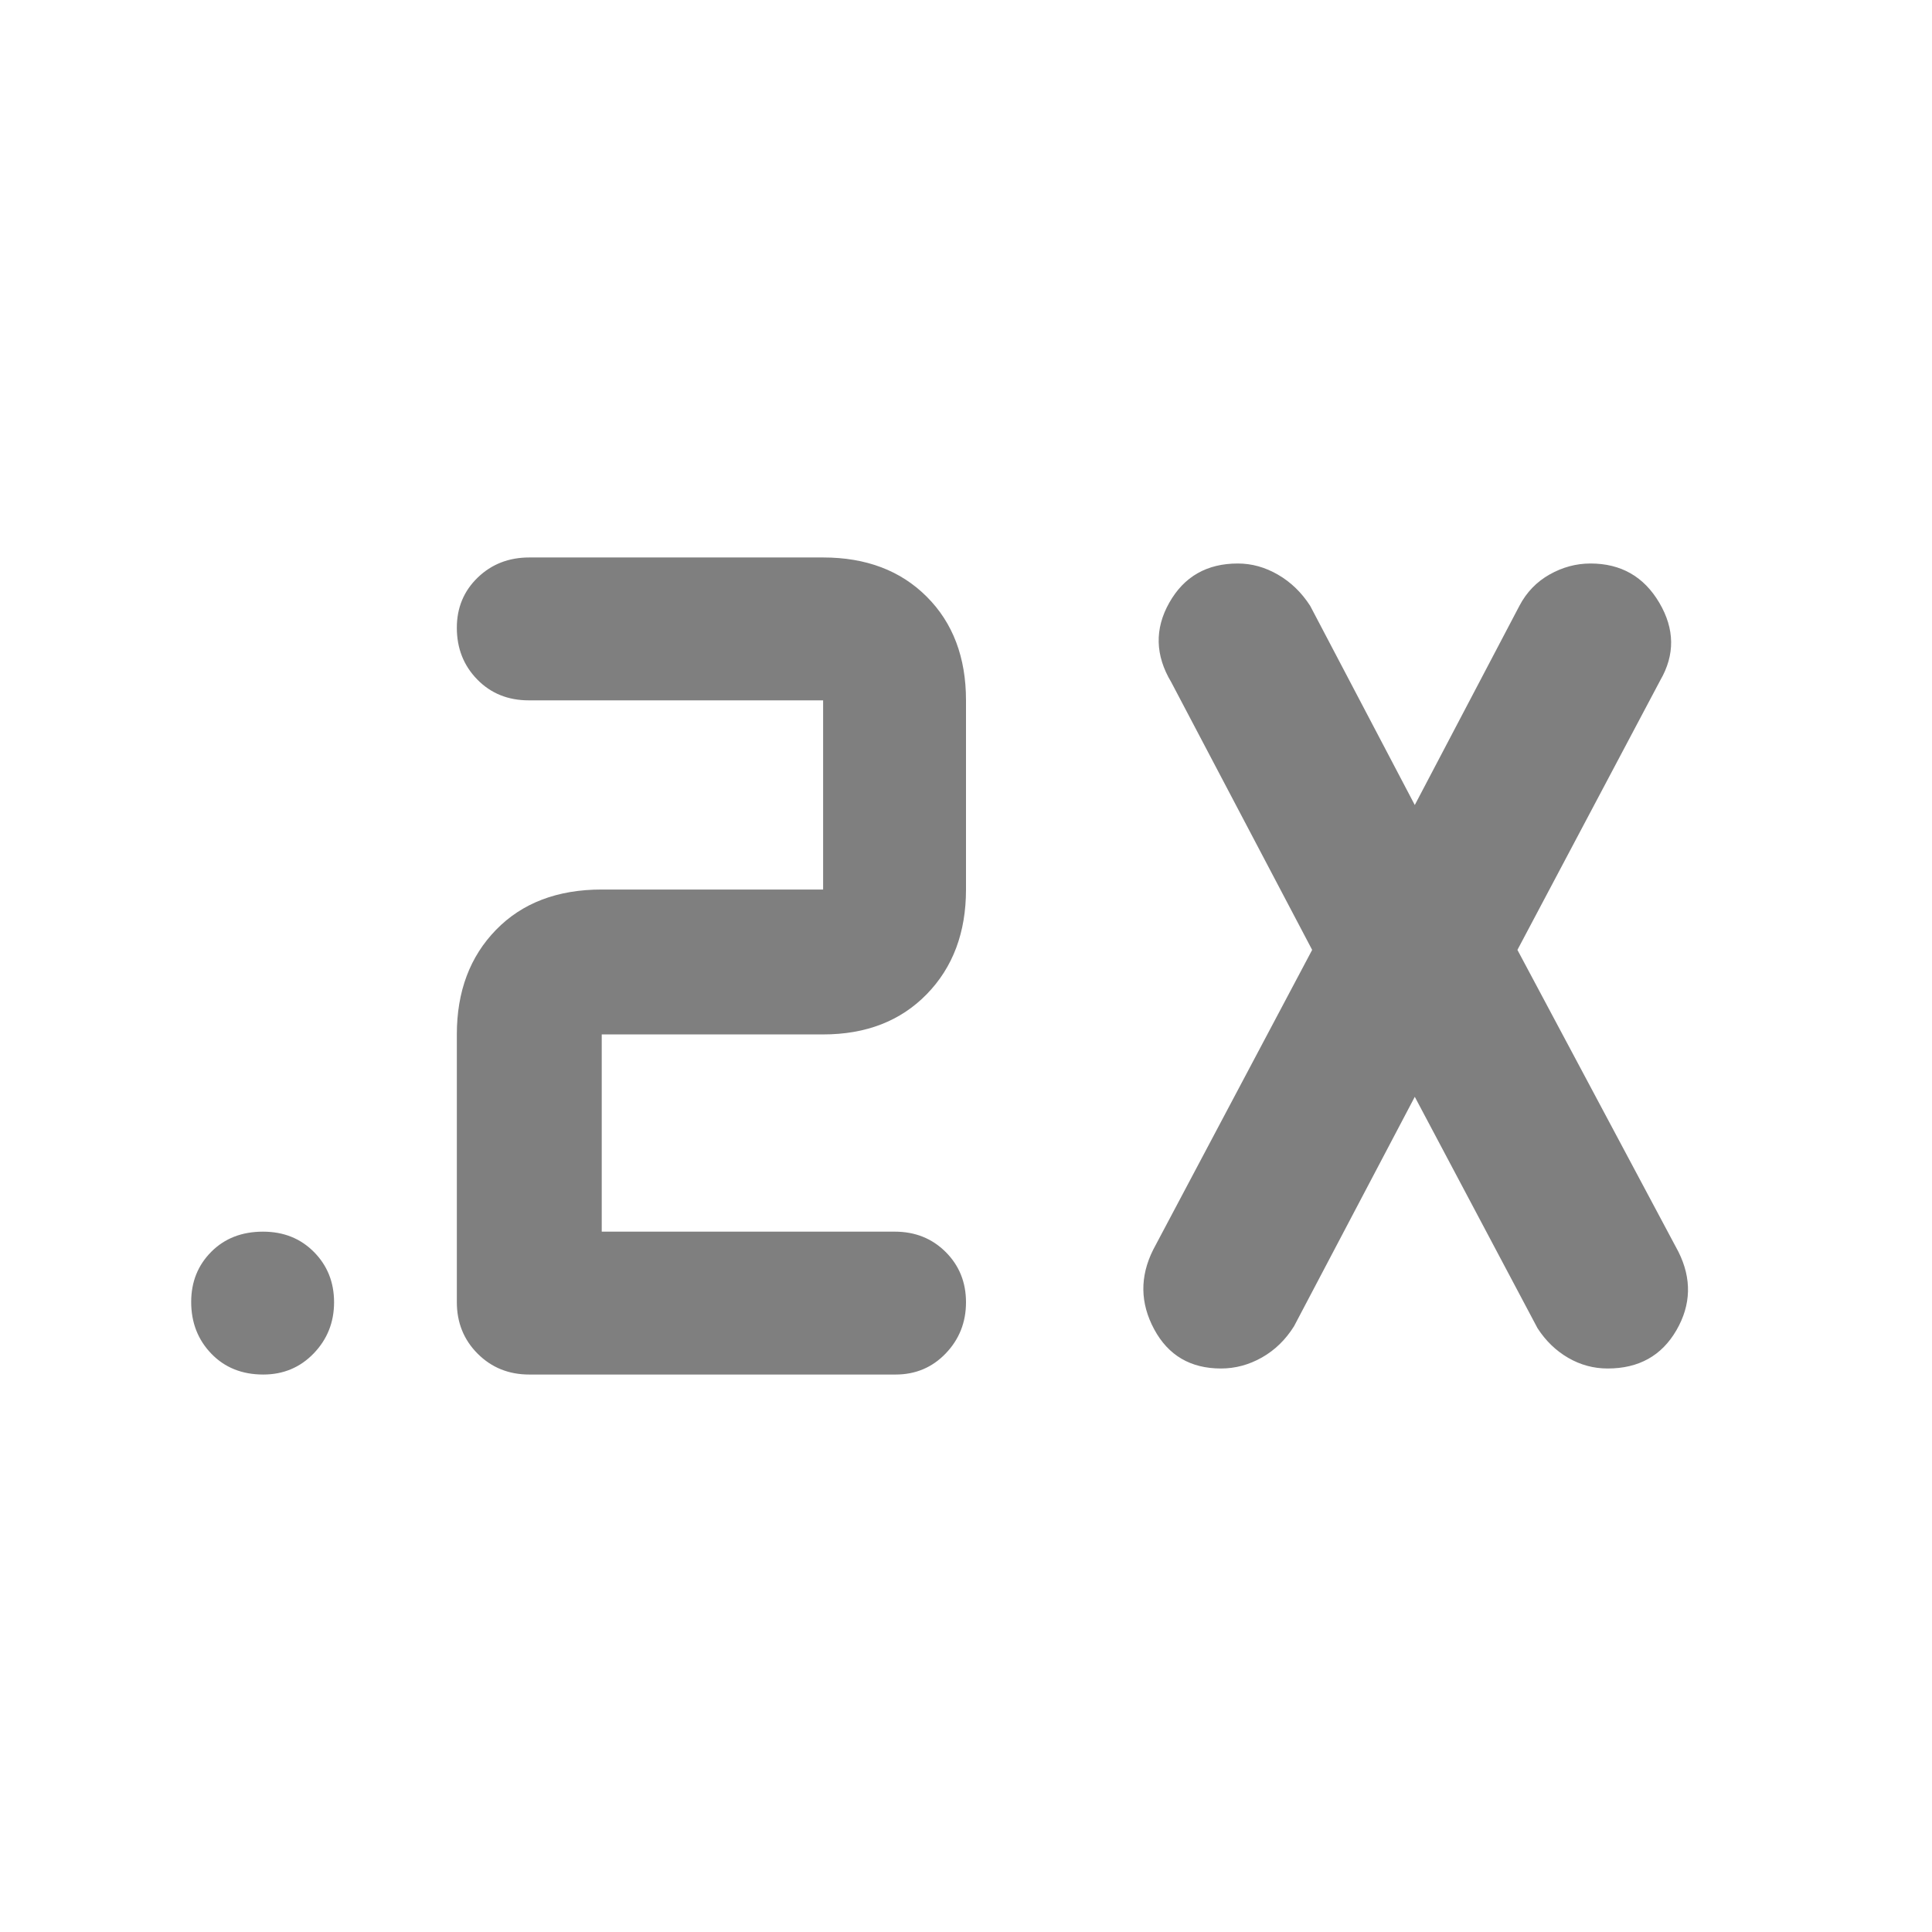 <svg xmlns="http://www.w3.org/2000/svg" height="48" viewBox="0 -960 960 960" width="48"><path fill="rgb(127, 127, 127)" d="M445-277H263q-15.3 0-25.65-10.35Q227-297.7 227-313v-133q0-32 19.5-52t52.5-20h110v-94H262.75q-15.48 0-25.61-10.37Q227-632.74 227-648.07q0-14.9 10.35-24.92Q247.7-683 263-683h146q32 0 51.5 19.5T480-612v94q0 32-19.5 52T409-446H299v98h145.61q15.14 0 25.27 10.09 10.12 10.09 10.12 25t-10.06 25.41Q459.88-277 445-277Zm258-138-60 114q-6.29 10.06-15.96 15.53-9.68 5.47-20.35 5.47-22.69 0-33.19-19.5Q563-319 573-339l79-149-70-133q-12-20-1-39.5t34.08-19.5q10.39 0 19.96 5.56 9.58 5.56 15.96 15.44l52 99 52-99q5.29-10.06 14.96-15.53 9.68-5.47 20.35-5.47 22.69 0 34.19 19.5Q836-641 825-622l-71 134 80 150q10 20-1 39t-34.18 19q-10.43 0-19.58-5.29-9.14-5.3-15.24-14.71l-61-115ZM130.81-277Q115-277 105-287.37q-10-10.37-10-25.7 0-14.91 9.98-24.92 9.97-10.01 25.7-10.01 15.3 0 25.31 10.09 10.01 10.09 10.01 25t-10.12 25.41Q145.76-277 130.81-277Z"/></svg>